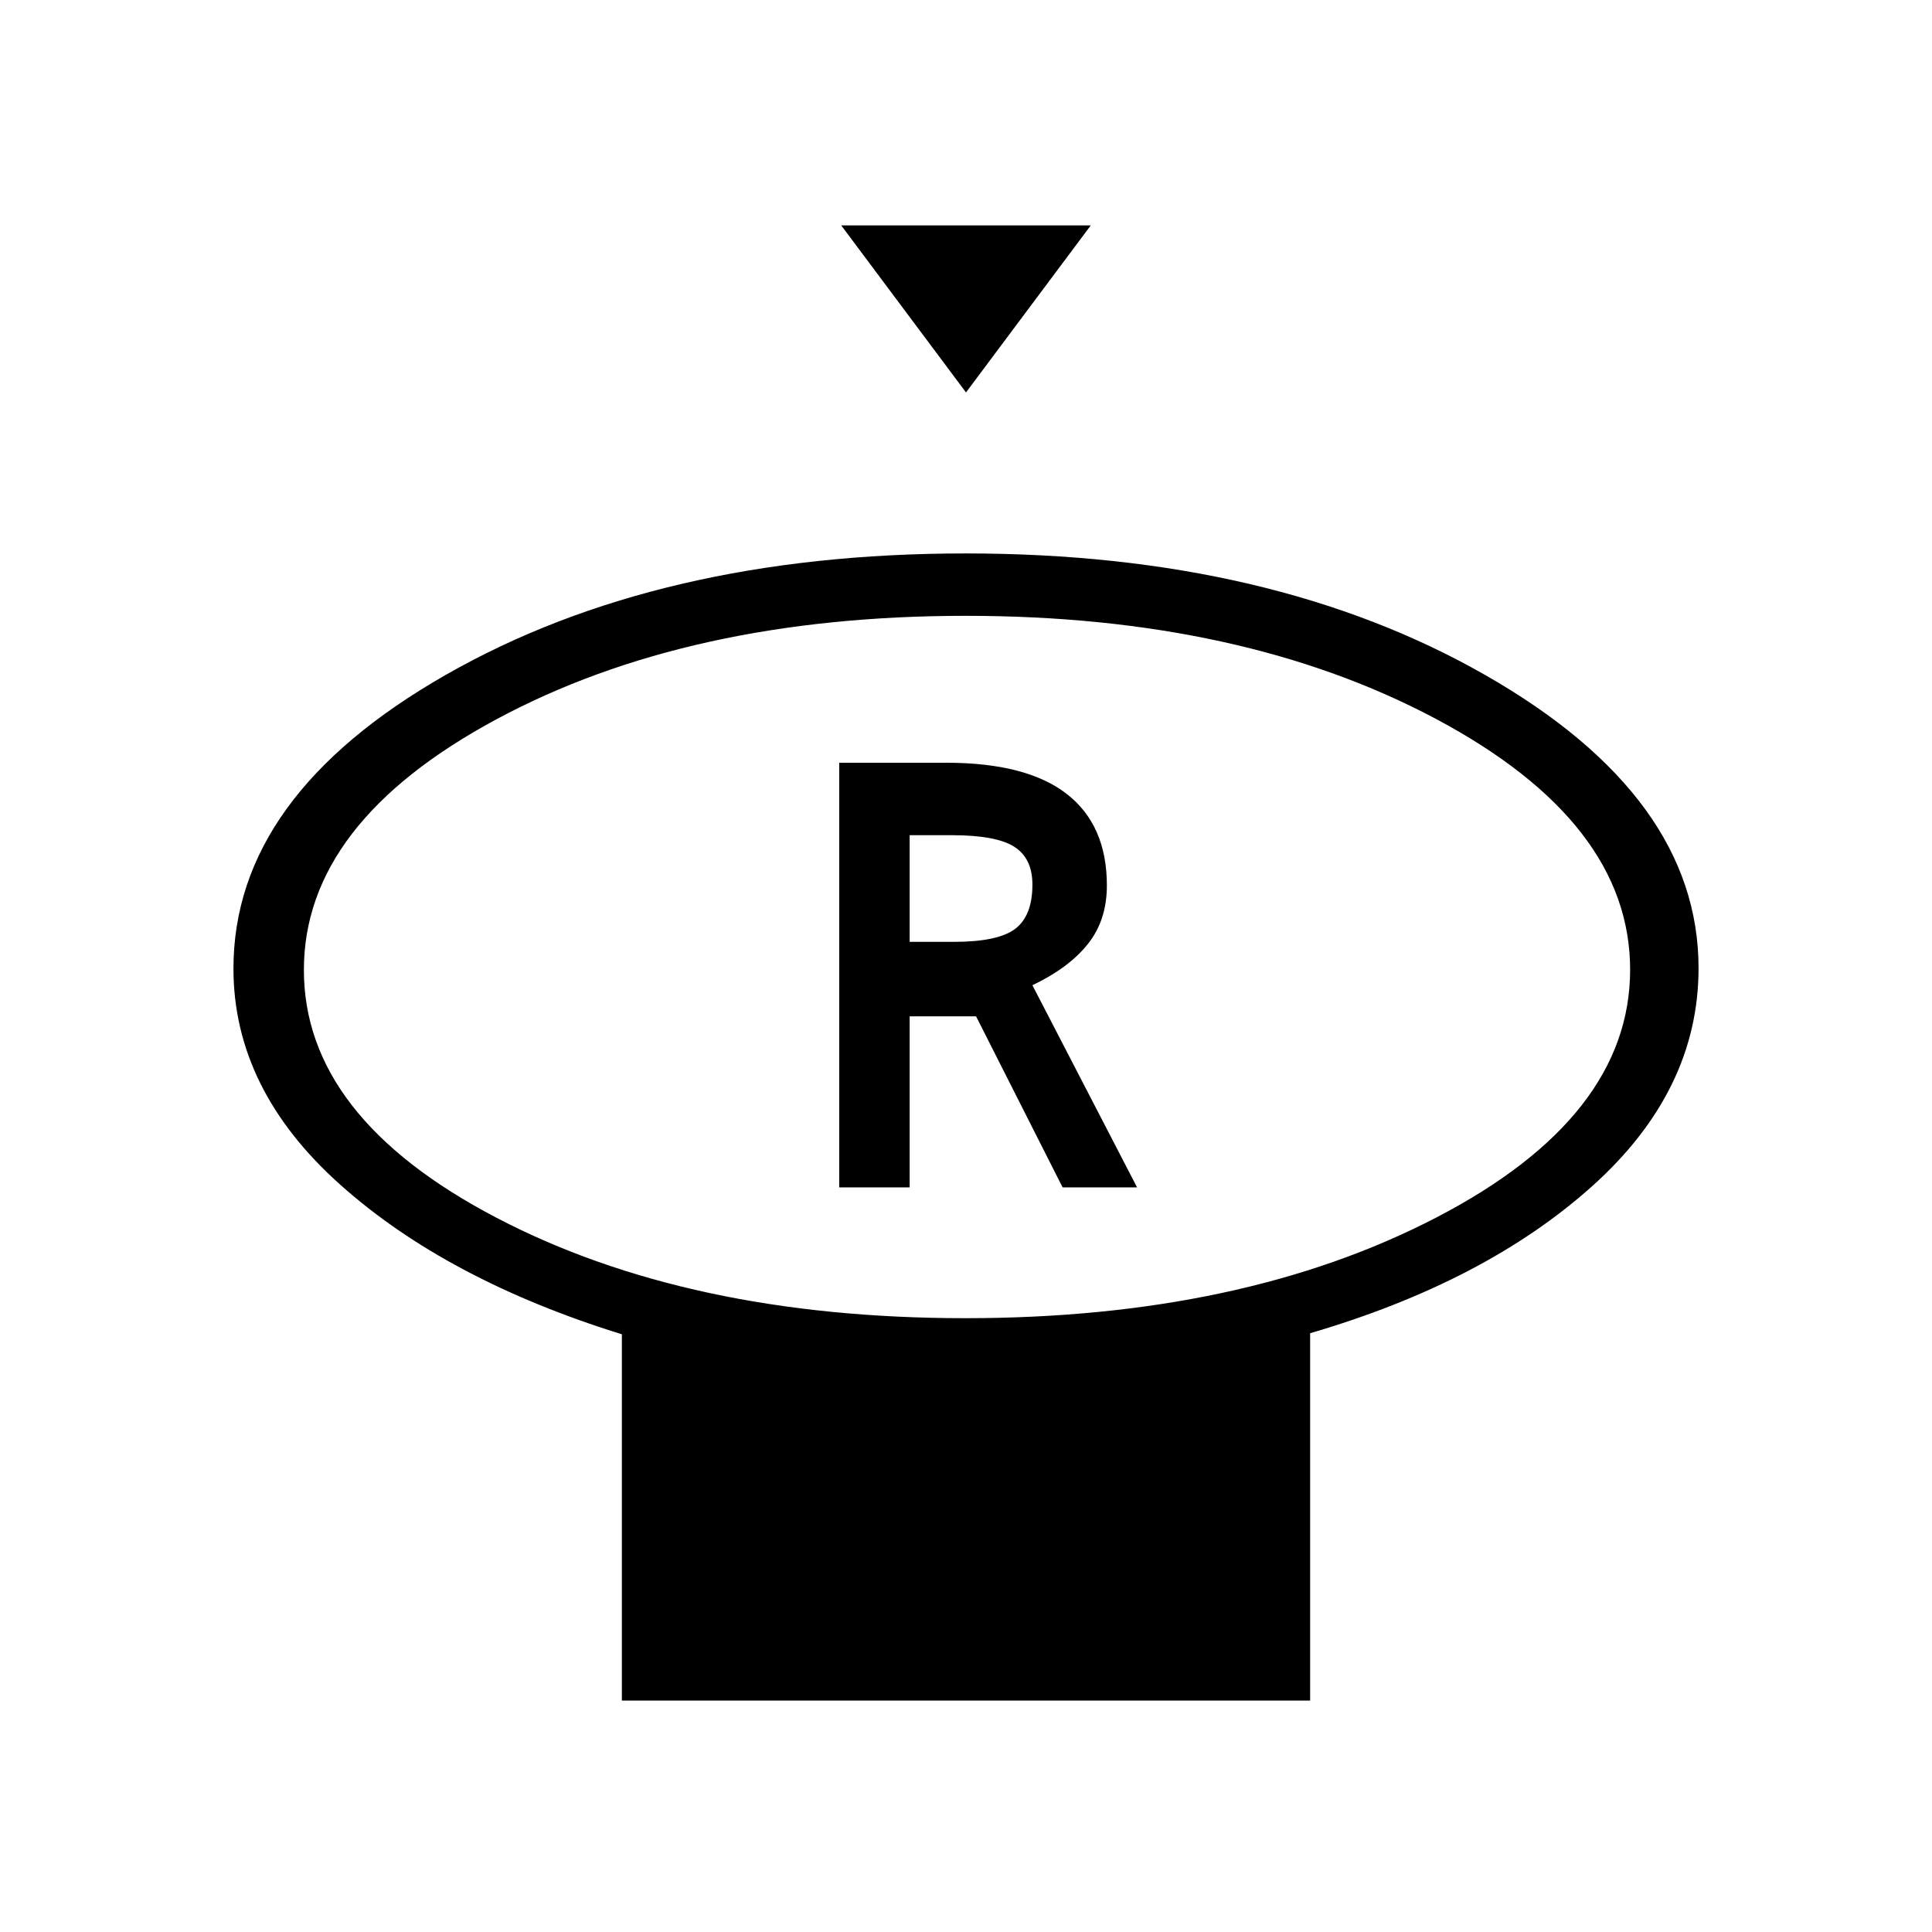 <svg xmlns="http://www.w3.org/2000/svg" height="48" viewBox="0 -960 960 960" width="48"><path d="m480-765-62-83h124l-62 83Zm-.33 460q137.64 0 233.98-50Q810-405 810-478.16t-96.26-124.5Q617.47-654 479.82-654q-137.65 0-233.24 51.46Q151-551.08 151-478.04 151-405 246.52-355t233.15 50ZM651-297.53V-115H309v-182q-87-27-140-74.39-53-47.4-53-107.33 0-85.73 105.62-146.01Q327.23-685 479.8-685q152.56 0 258.38 60.52T844-478.92q0 60.97-53 108.45-53 47.47-140 72.94ZM480-479Zm-63 109h35v-85h33l43 85h37l-52-100.44q18-8.56 27.5-20.42Q550-502.73 550-520q0-30-19.94-45.5-19.95-15.5-59.91-15.5H417v211Zm35-122v-53h21q22 0 31 5.76 9 5.75 9 18.8 0 15.42-8.5 21.93T474-492h-22Z"/></svg>